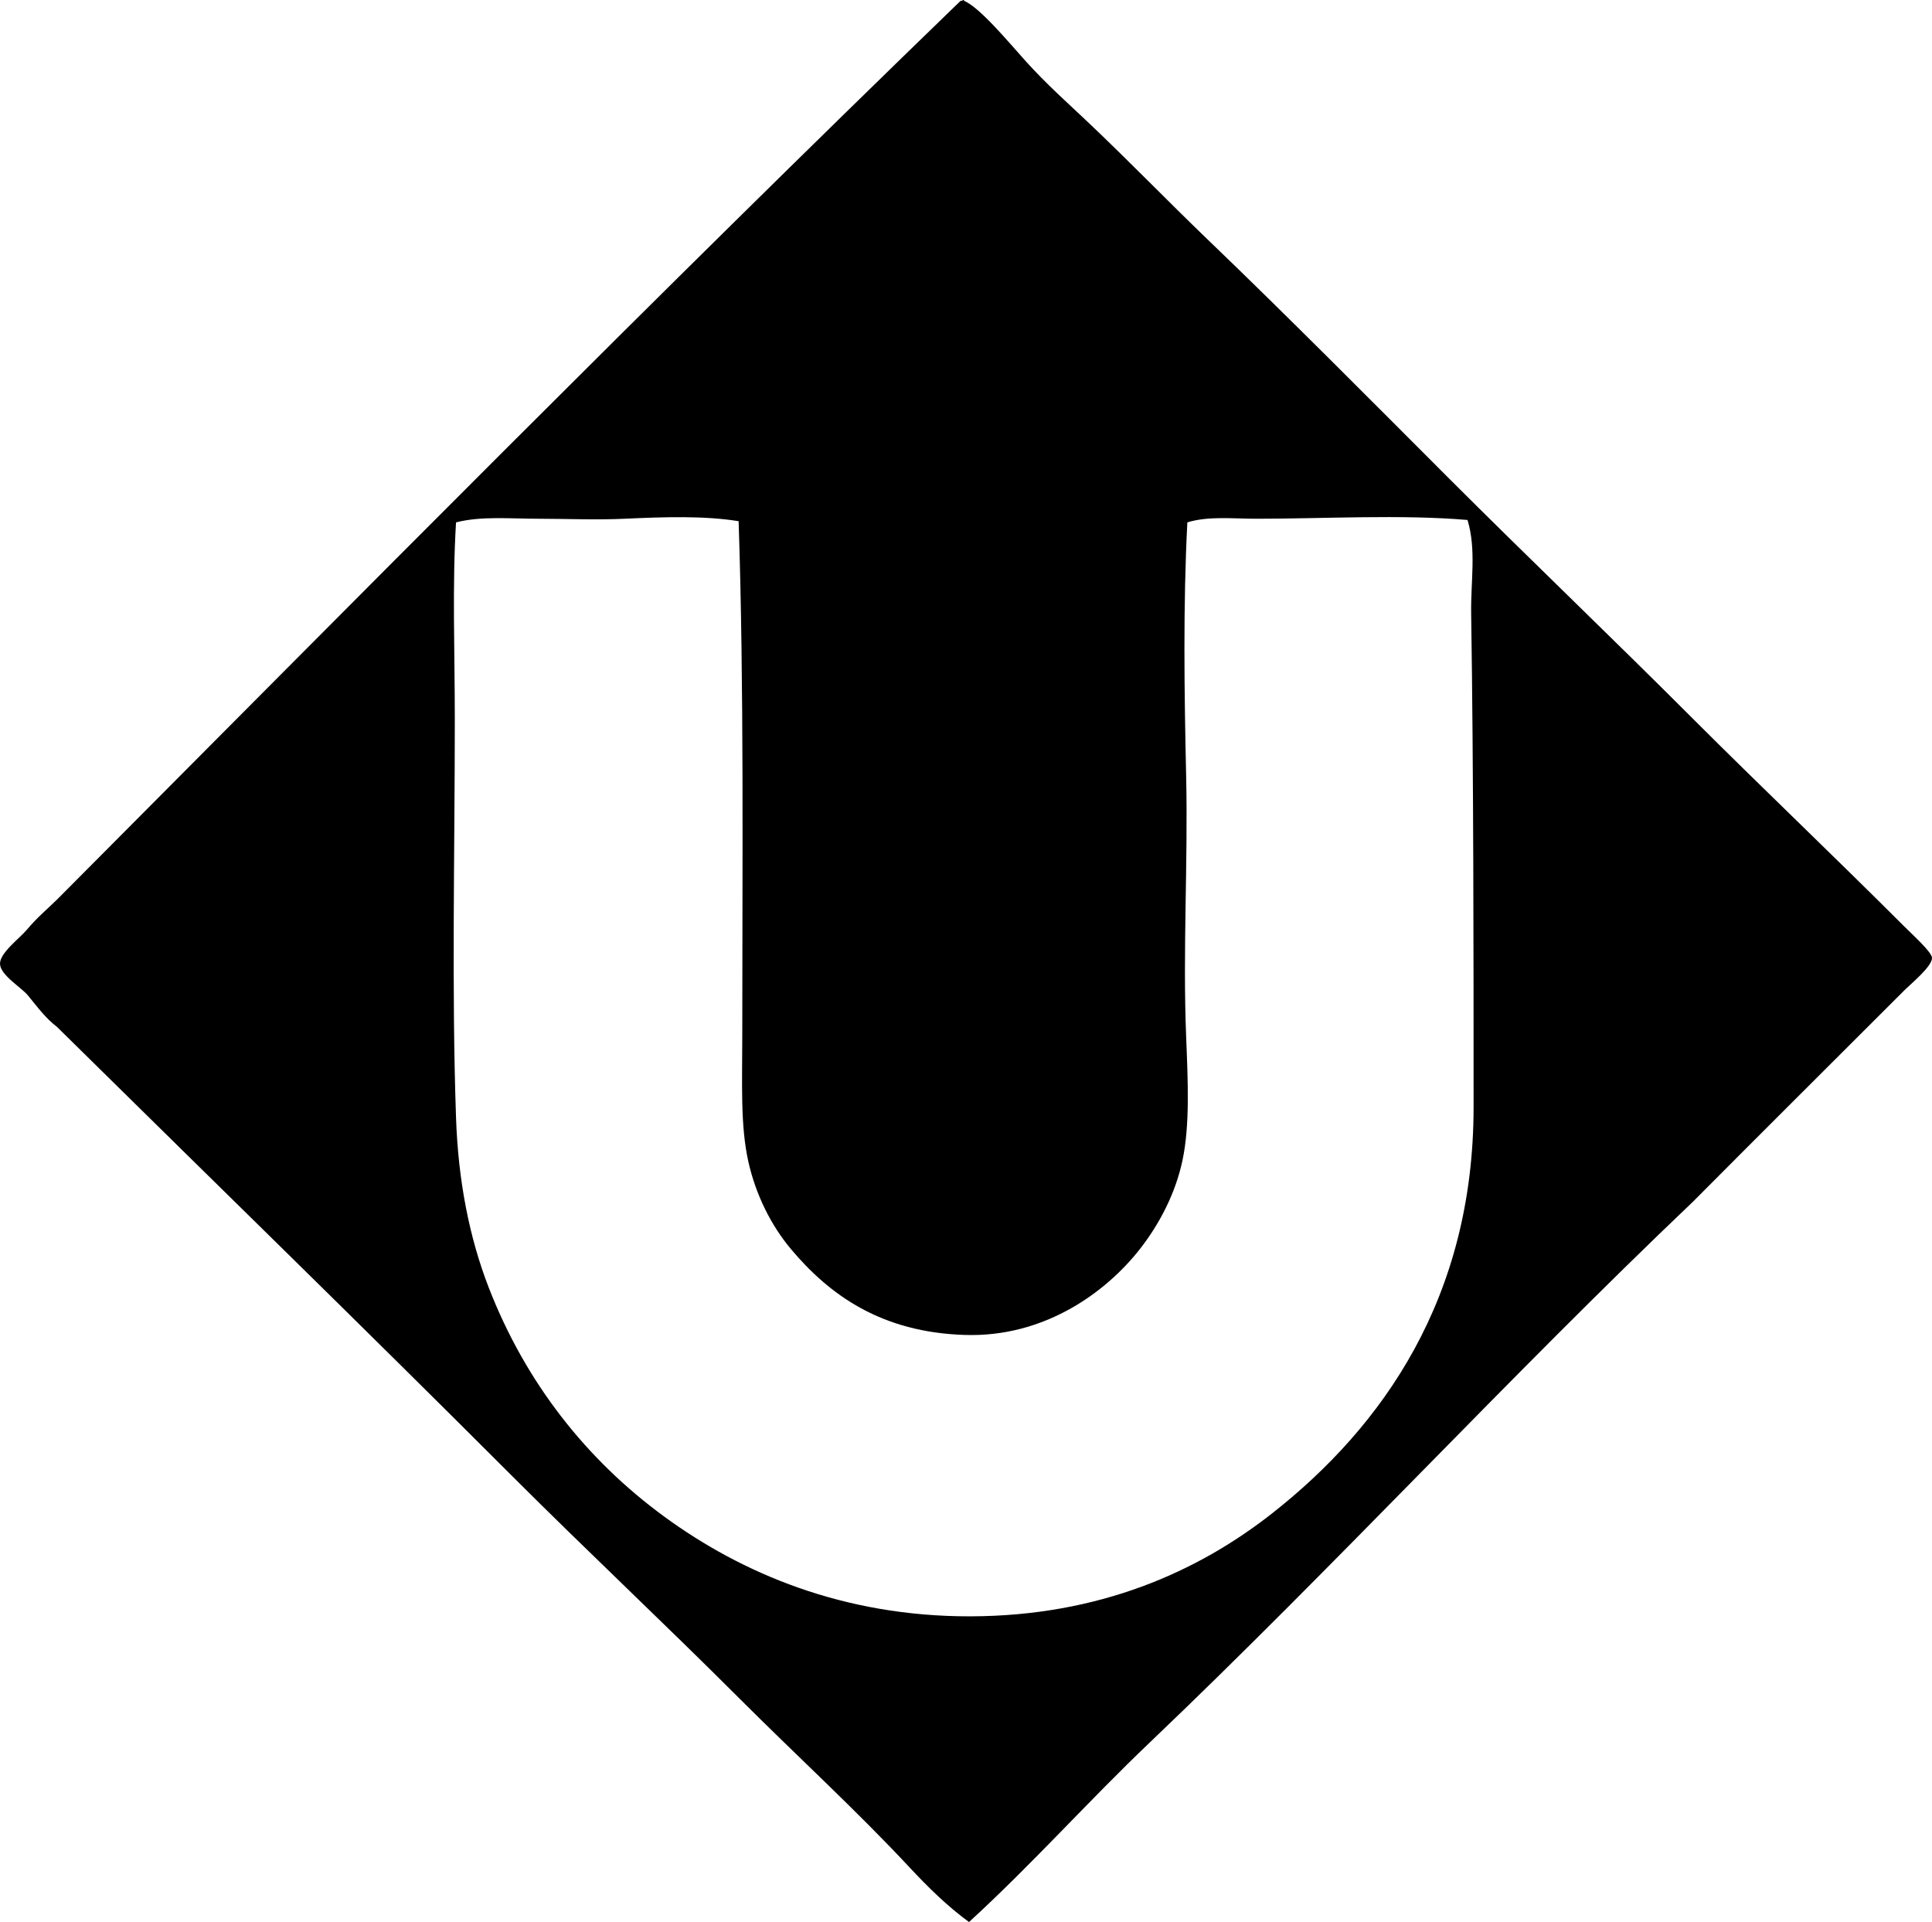 <?xml version="1.0" encoding="iso-8859-1"?>
<!-- Generator: Adobe Illustrator 19.2.0, SVG Export Plug-In . SVG Version: 6.00 Build 0)  -->
<svg version="1.1" xmlns="http://www.w3.org/2000/svg" xmlns:xlink="http://www.w3.org/1999/xlink" x="0px" y="0px"
	 viewBox="0 0 77.249 76.847" style="enable-background:new 0 0 77.249 76.847;" xml:space="preserve">
<g id="Ulkomainos">
	<path style="fill-rule:evenodd;clip-rule:evenodd;" d="M67.696,48.043c-7.397,7.043-14.315,14.564-21.725,21.628
		c-2.459,2.344-4.717,4.883-7.226,7.177c-0.87-0.633-1.65-1.404-2.376-2.183c-2.146-2.299-4.529-4.48-6.789-6.74
		c-3.006-3.007-6.11-5.916-9.117-8.923C14.443,52.98,8.342,47.04,2.279,41.059c-0.457-0.354-0.731-0.732-1.164-1.261
		C0.853,39.478,0.011,38.987,0,38.538c-0.011-0.434,0.777-1.014,1.067-1.357c0.426-0.507,0.811-0.82,1.212-1.213
		C14.261,23.93,26.199,11.845,38.406,0.035c0.083,0.01,0.126-0.083,0.146,0c0.632,0.27,1.763,1.637,2.473,2.425
		c0.807,0.895,1.666,1.658,2.425,2.376c1.696,1.604,3.254,3.22,4.849,4.752c3.232,3.105,6.415,6.317,9.65,9.554
		c3.151,3.15,6.438,6.291,9.699,9.553c2.789,2.79,5.609,5.464,8.486,8.341c0.345,0.345,1.107,1.031,1.115,1.261
		c0.012,0.339-0.838,1.032-1.115,1.309C73.291,42.449,70.544,45.179,67.696,48.043z M24.974,20.741
		c-1.129,0.053-2.312,0.001-3.443,0c-1.149,0-2.285-0.113-3.297,0.145c-0.155,2.544-0.049,5.173-0.049,7.856
		c0,5.353-0.129,10.812,0.049,15.954c0.086,2.499,0.526,4.772,1.309,6.789c1.478,3.804,3.91,6.885,7.032,9.165
		c3.077,2.247,7.136,3.986,12.22,3.976c5.158-0.011,9.101-1.783,12.075-4.121c4.418-3.475,8.05-8.608,8.05-16.245
		c0-6.141-0.001-13.45-0.097-19.736c-0.02-1.27,0.213-2.555-0.146-3.734c-2.669-0.227-5.75-0.048-8.438-0.049
		c-0.954,0-1.921-0.114-2.764,0.145c-0.171,3.292-0.123,6.784-0.048,10.136c0.078,3.506-0.139,6.955,0,10.425
		c0.071,1.782,0.153,3.532-0.146,4.946c-0.283,1.34-0.935,2.565-1.697,3.54c-1.385,1.771-3.848,3.535-6.983,3.443
		c-3.359-0.098-5.442-1.603-6.983-3.443c-0.786-0.938-1.401-2.163-1.697-3.491c-0.322-1.448-0.242-3.121-0.242-4.995
		c0-6.86,0.073-14.03-0.146-20.608C28.167,20.616,26.561,20.668,24.974,20.741z"/>
</g>
<g id="Layer_1">
</g>
</svg>
